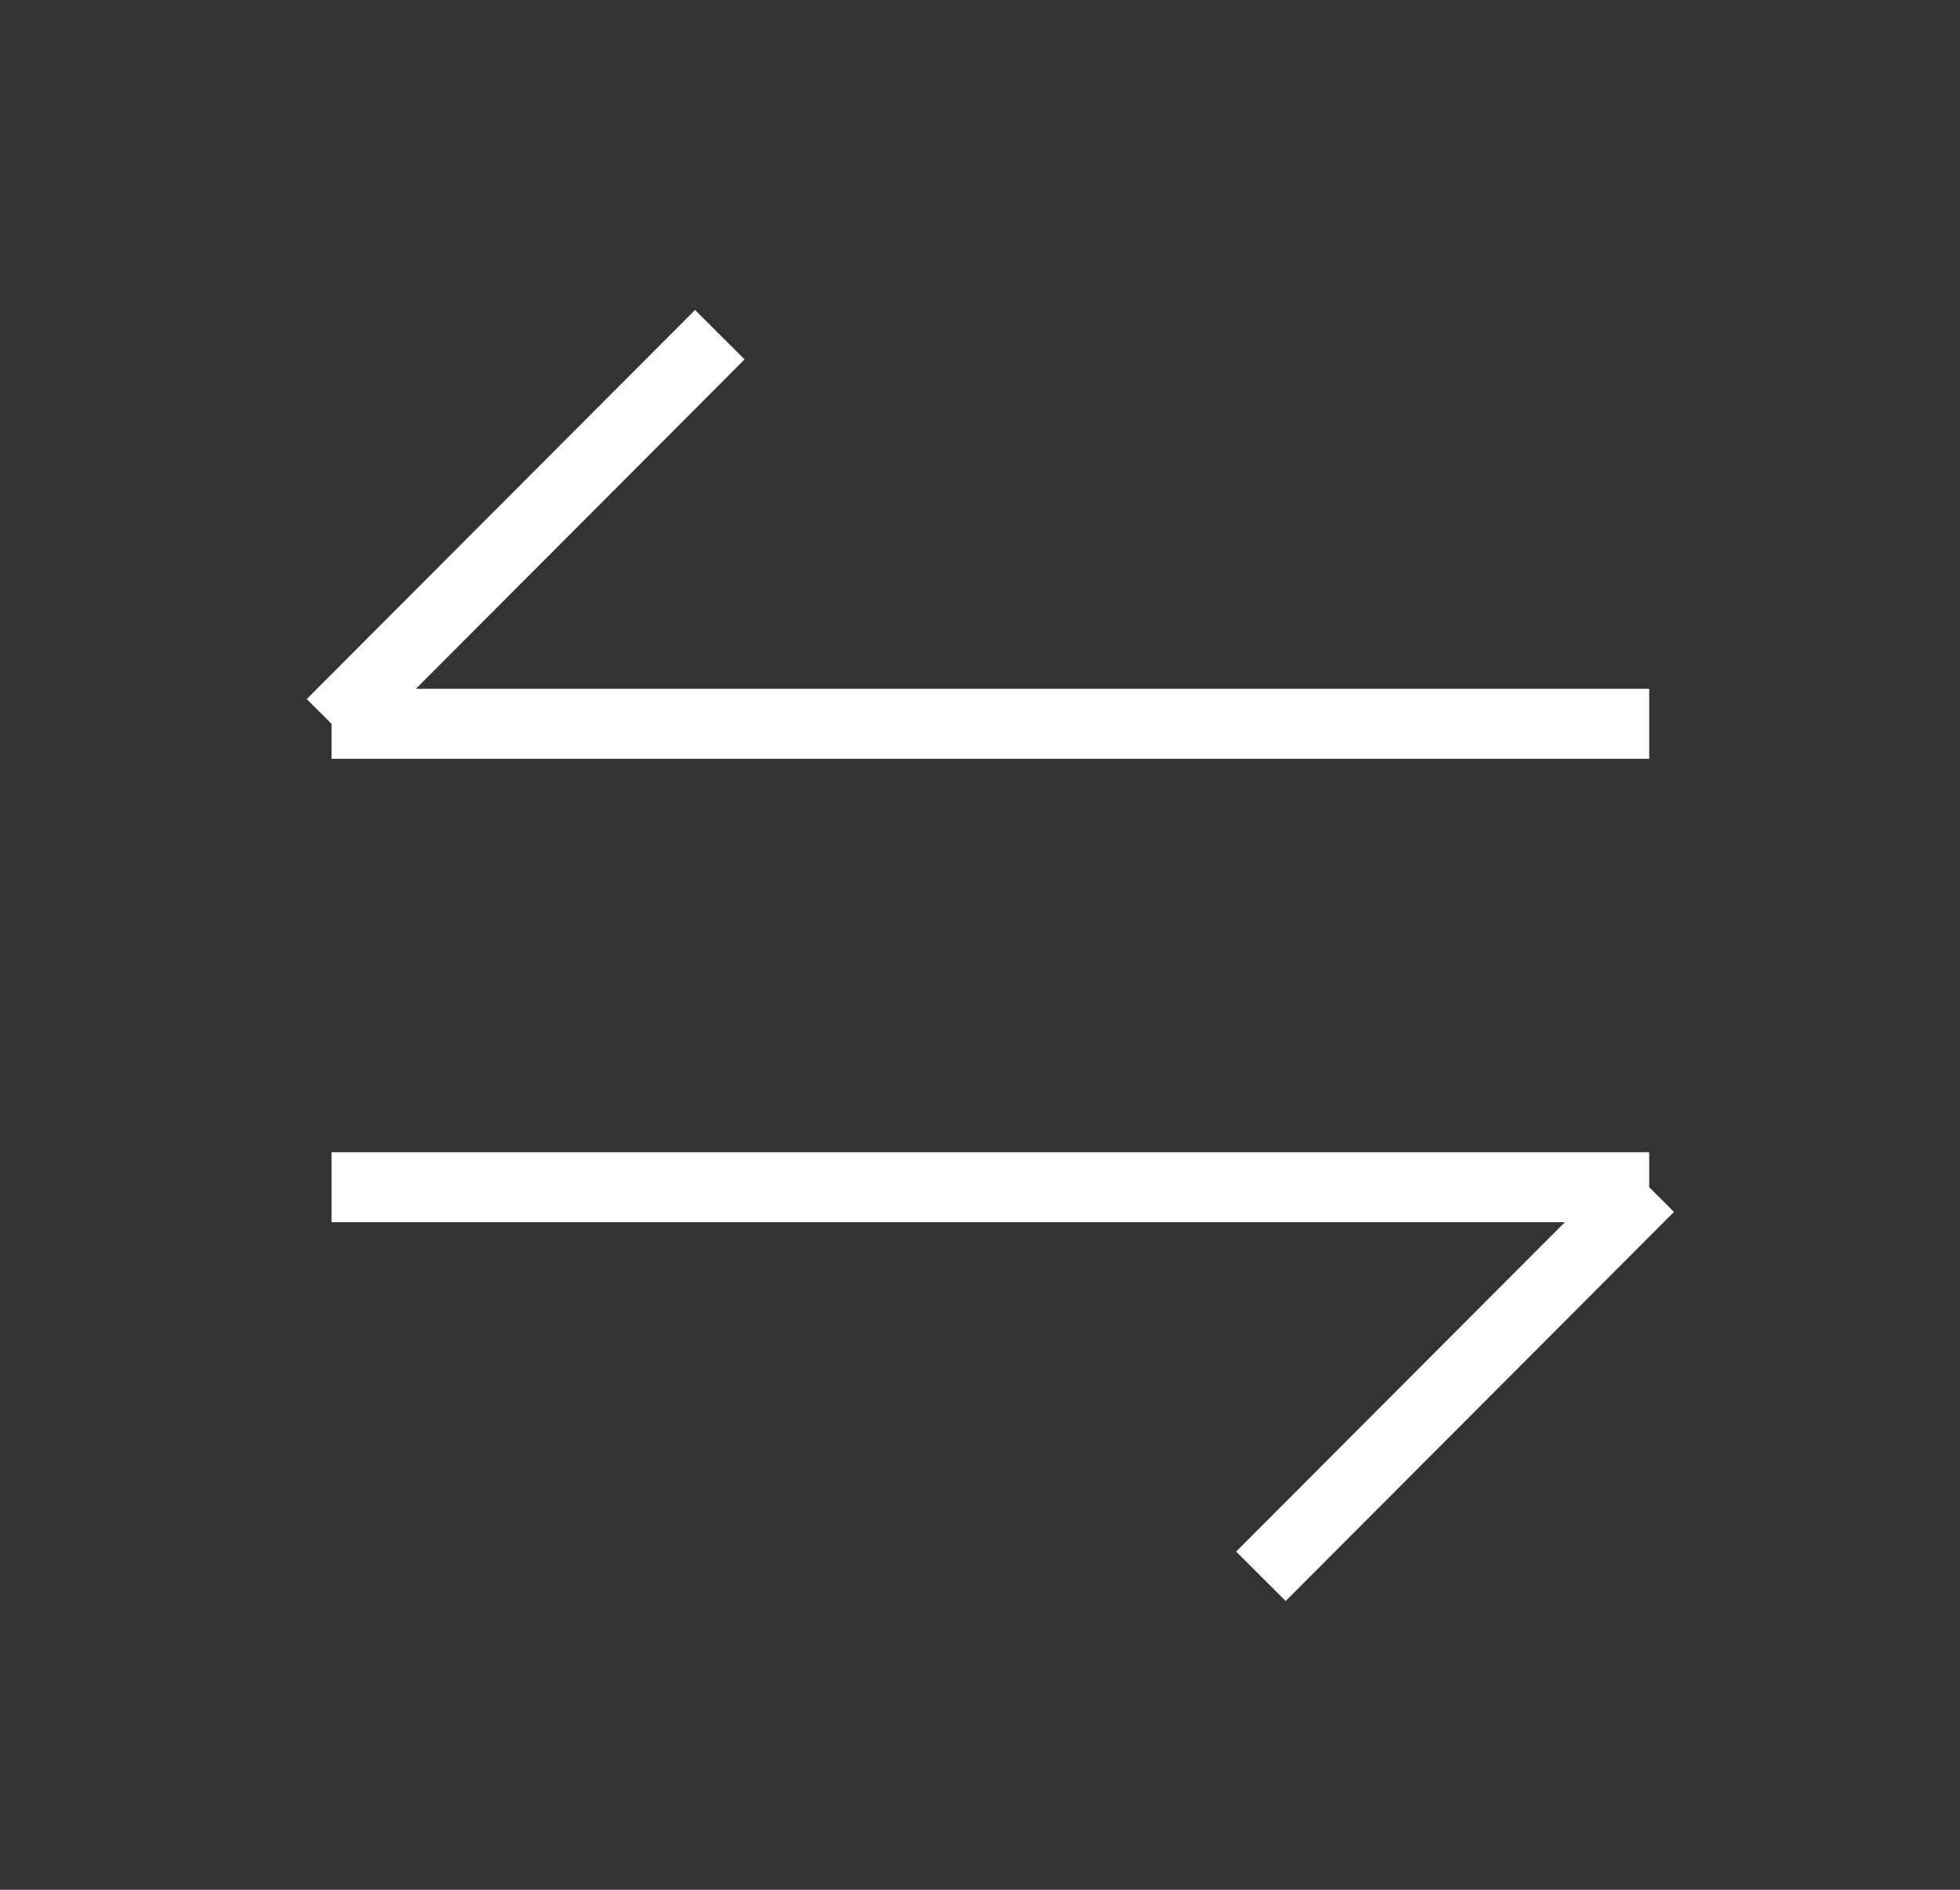 <svg width="28" height="27" viewBox="0 0 28 27" fill="none" xmlns="http://www.w3.org/2000/svg">
<rect x="0" y="0" width="28" height="27" fill="#333333" stroke="none"/>
<path d="M23.56 16.962L18.013 22.521" stroke="white" strokeWidth="2.215" stroke-miterlimit="10" strokeLinecap="round" strokeLinejoin="round"/>
<path d="M4.736 16.962H23.56" stroke="white" strokeWidth="2.215" stroke-miterlimit="10" strokeLinecap="round" strokeLinejoin="round"/>
<path d="M4.736 10.341L10.283 4.782" stroke="white" strokeWidth="2.215" stroke-miterlimit="10" strokeLinecap="round" strokeLinejoin="round"/>
<path d="M23.56 10.341H4.736" stroke="white" strokeWidth="2.215" stroke-miterlimit="10" strokeLinecap="round" strokeLinejoin="round"/>
</svg>
